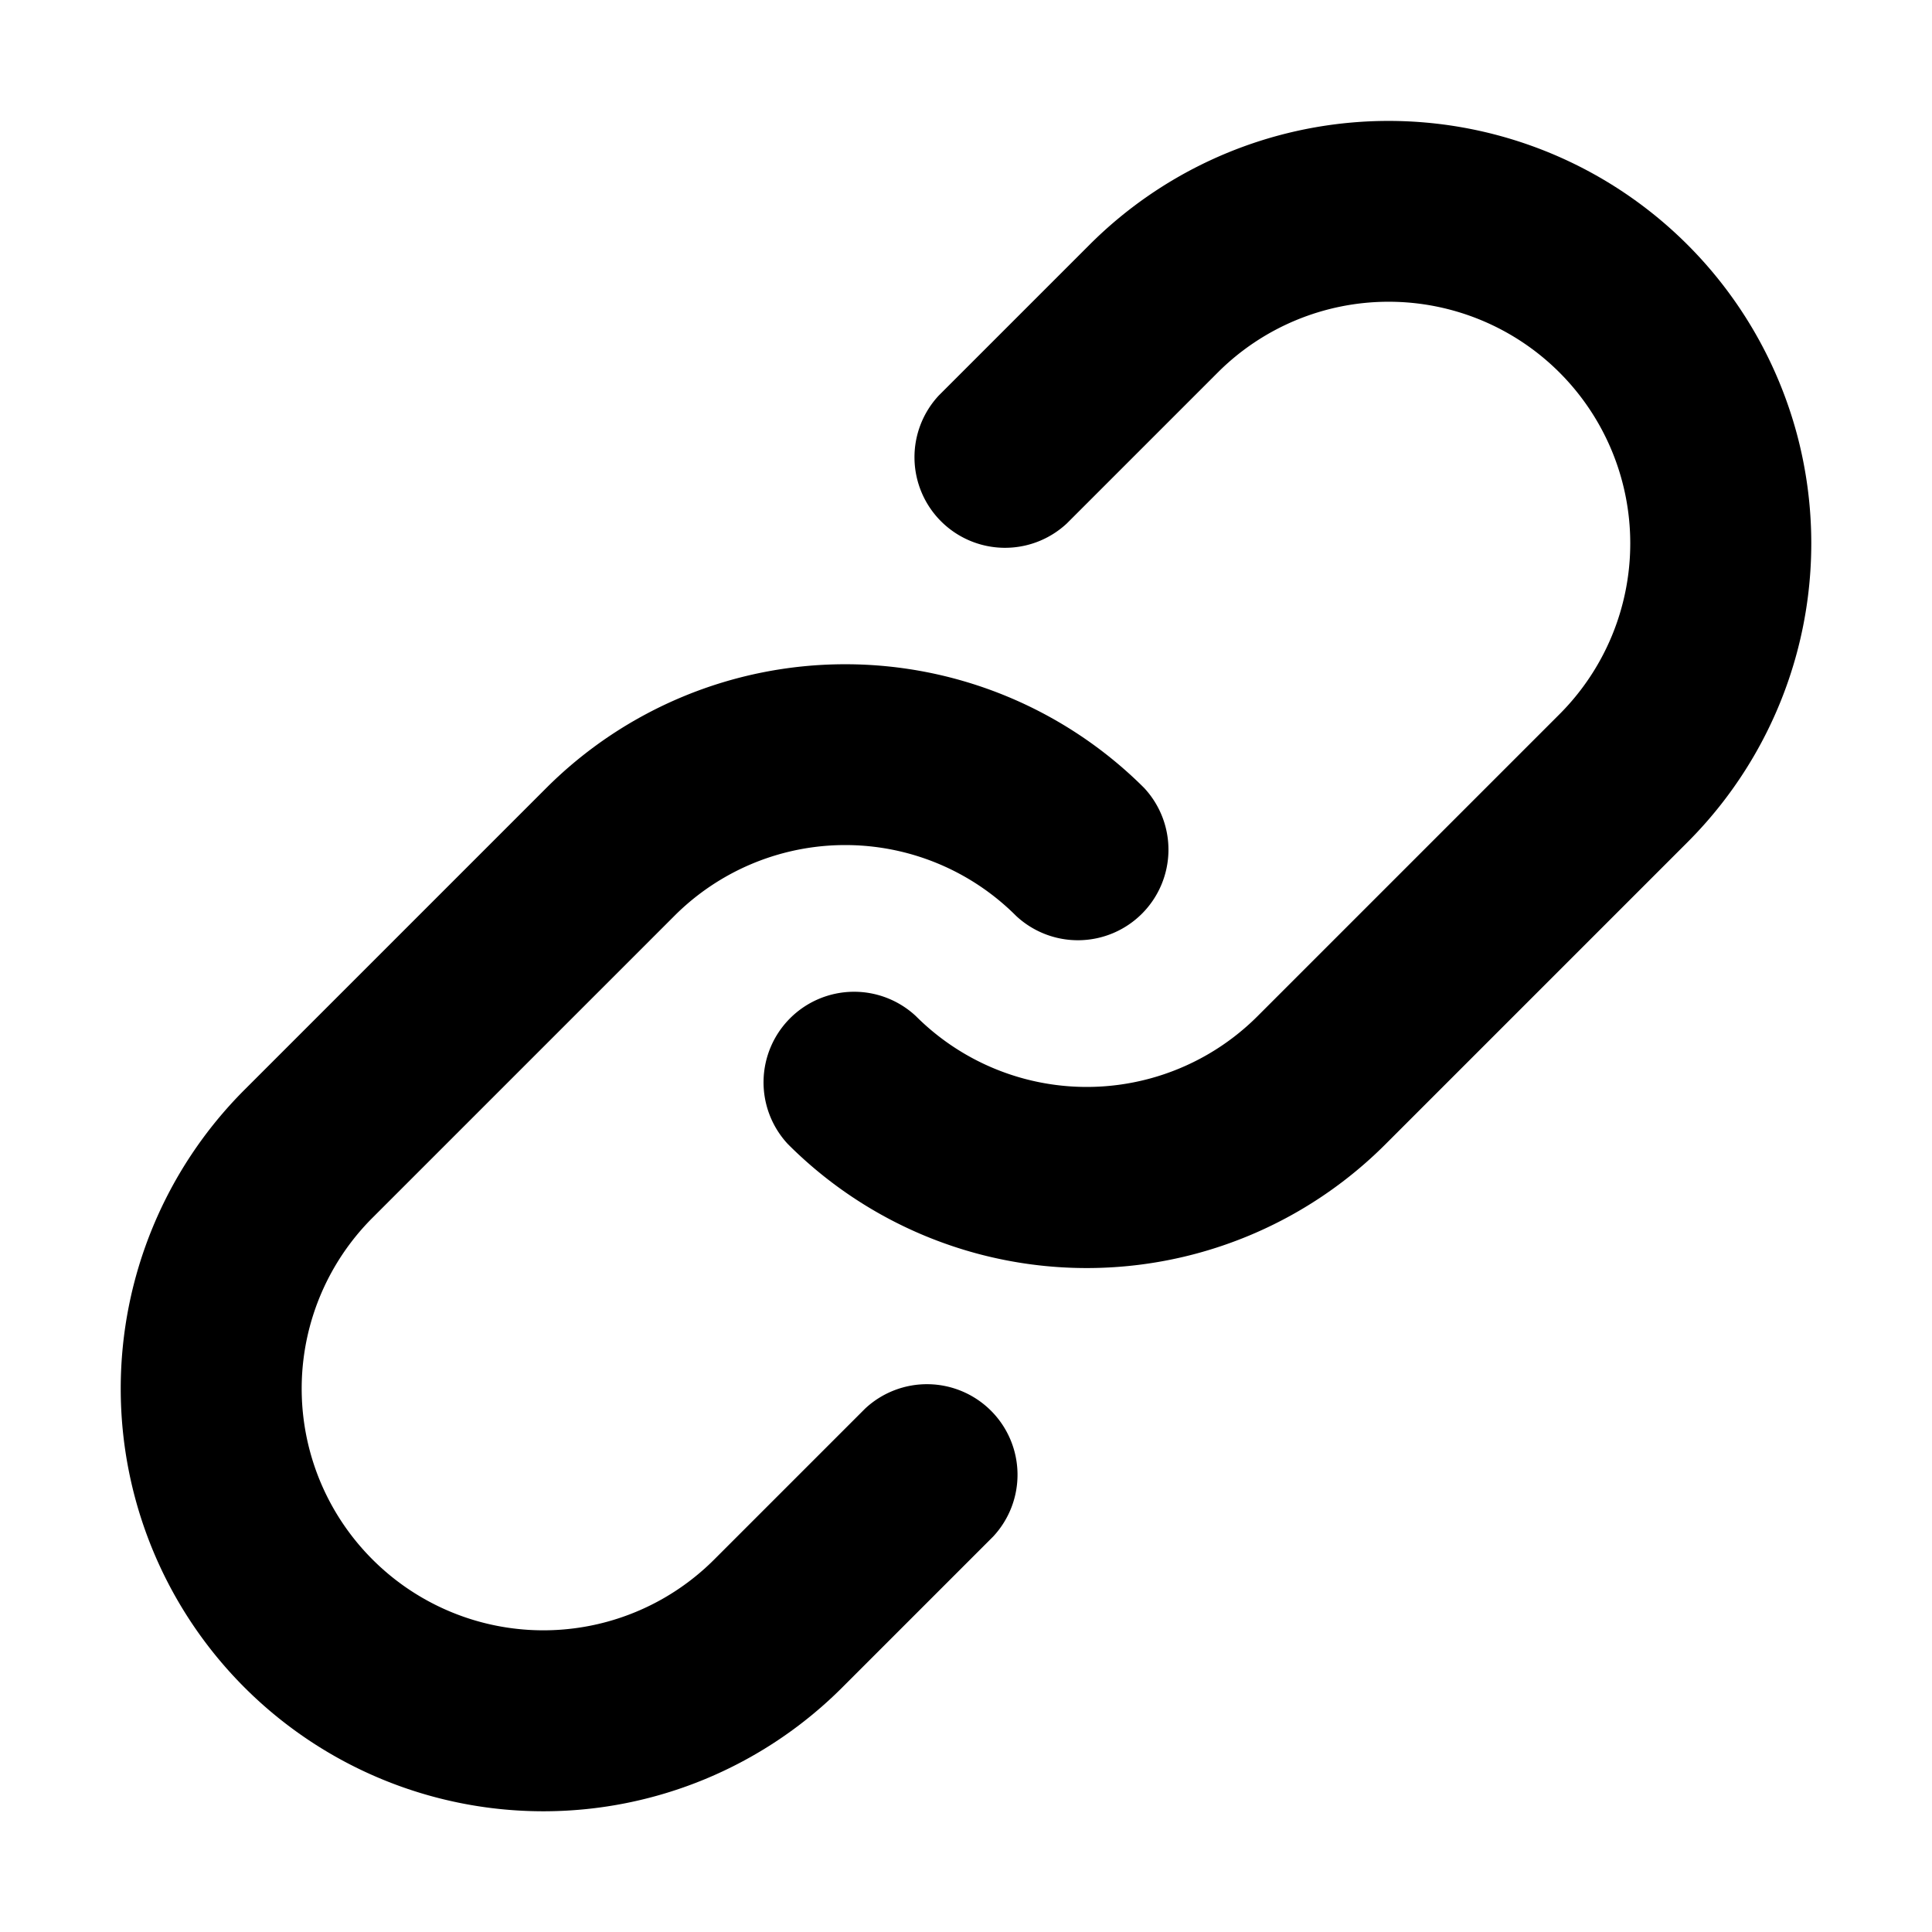 <svg xmlns="http://www.w3.org/2000/svg" width="16" height="16" viewBox="0 0 16 16"><path d="m7.775 3.275 1.25-1.25a3.502 3.502 0 0 1 5.856 1.569 3.5 3.5 0 0 1-.906 3.381l-2.5 2.5a3.497 3.497 0 0 1-4.95 0 .75.75 0 0 1 .018-1.042.75.75 0 0 1 1.042-.018 2 2 0 0 0 2.83 0l2.5-2.5a2.001 2.001 0 0 0-2.83-2.83l-1.25 1.25a.75.75 0 0 1-1.042-.018.75.75 0 0 1-.018-1.042m-4.69 9.64a2 2 0 0 0 2.83 0l1.25-1.25a.75.75 0 0 1 1.042.018.75.75 0 0 1 .018 1.042l-1.25 1.25a3.5 3.5 0 1 1-4.95-4.95l2.5-2.5a3.503 3.503 0 0 1 4.95 0 .75.75 0 0 1-.018 1.042.75.75 0 0 1-1.042.018 2 2 0 0 0-2.83 0l-2.5 2.5a2 2 0 0 0 0 2.83"/></svg>